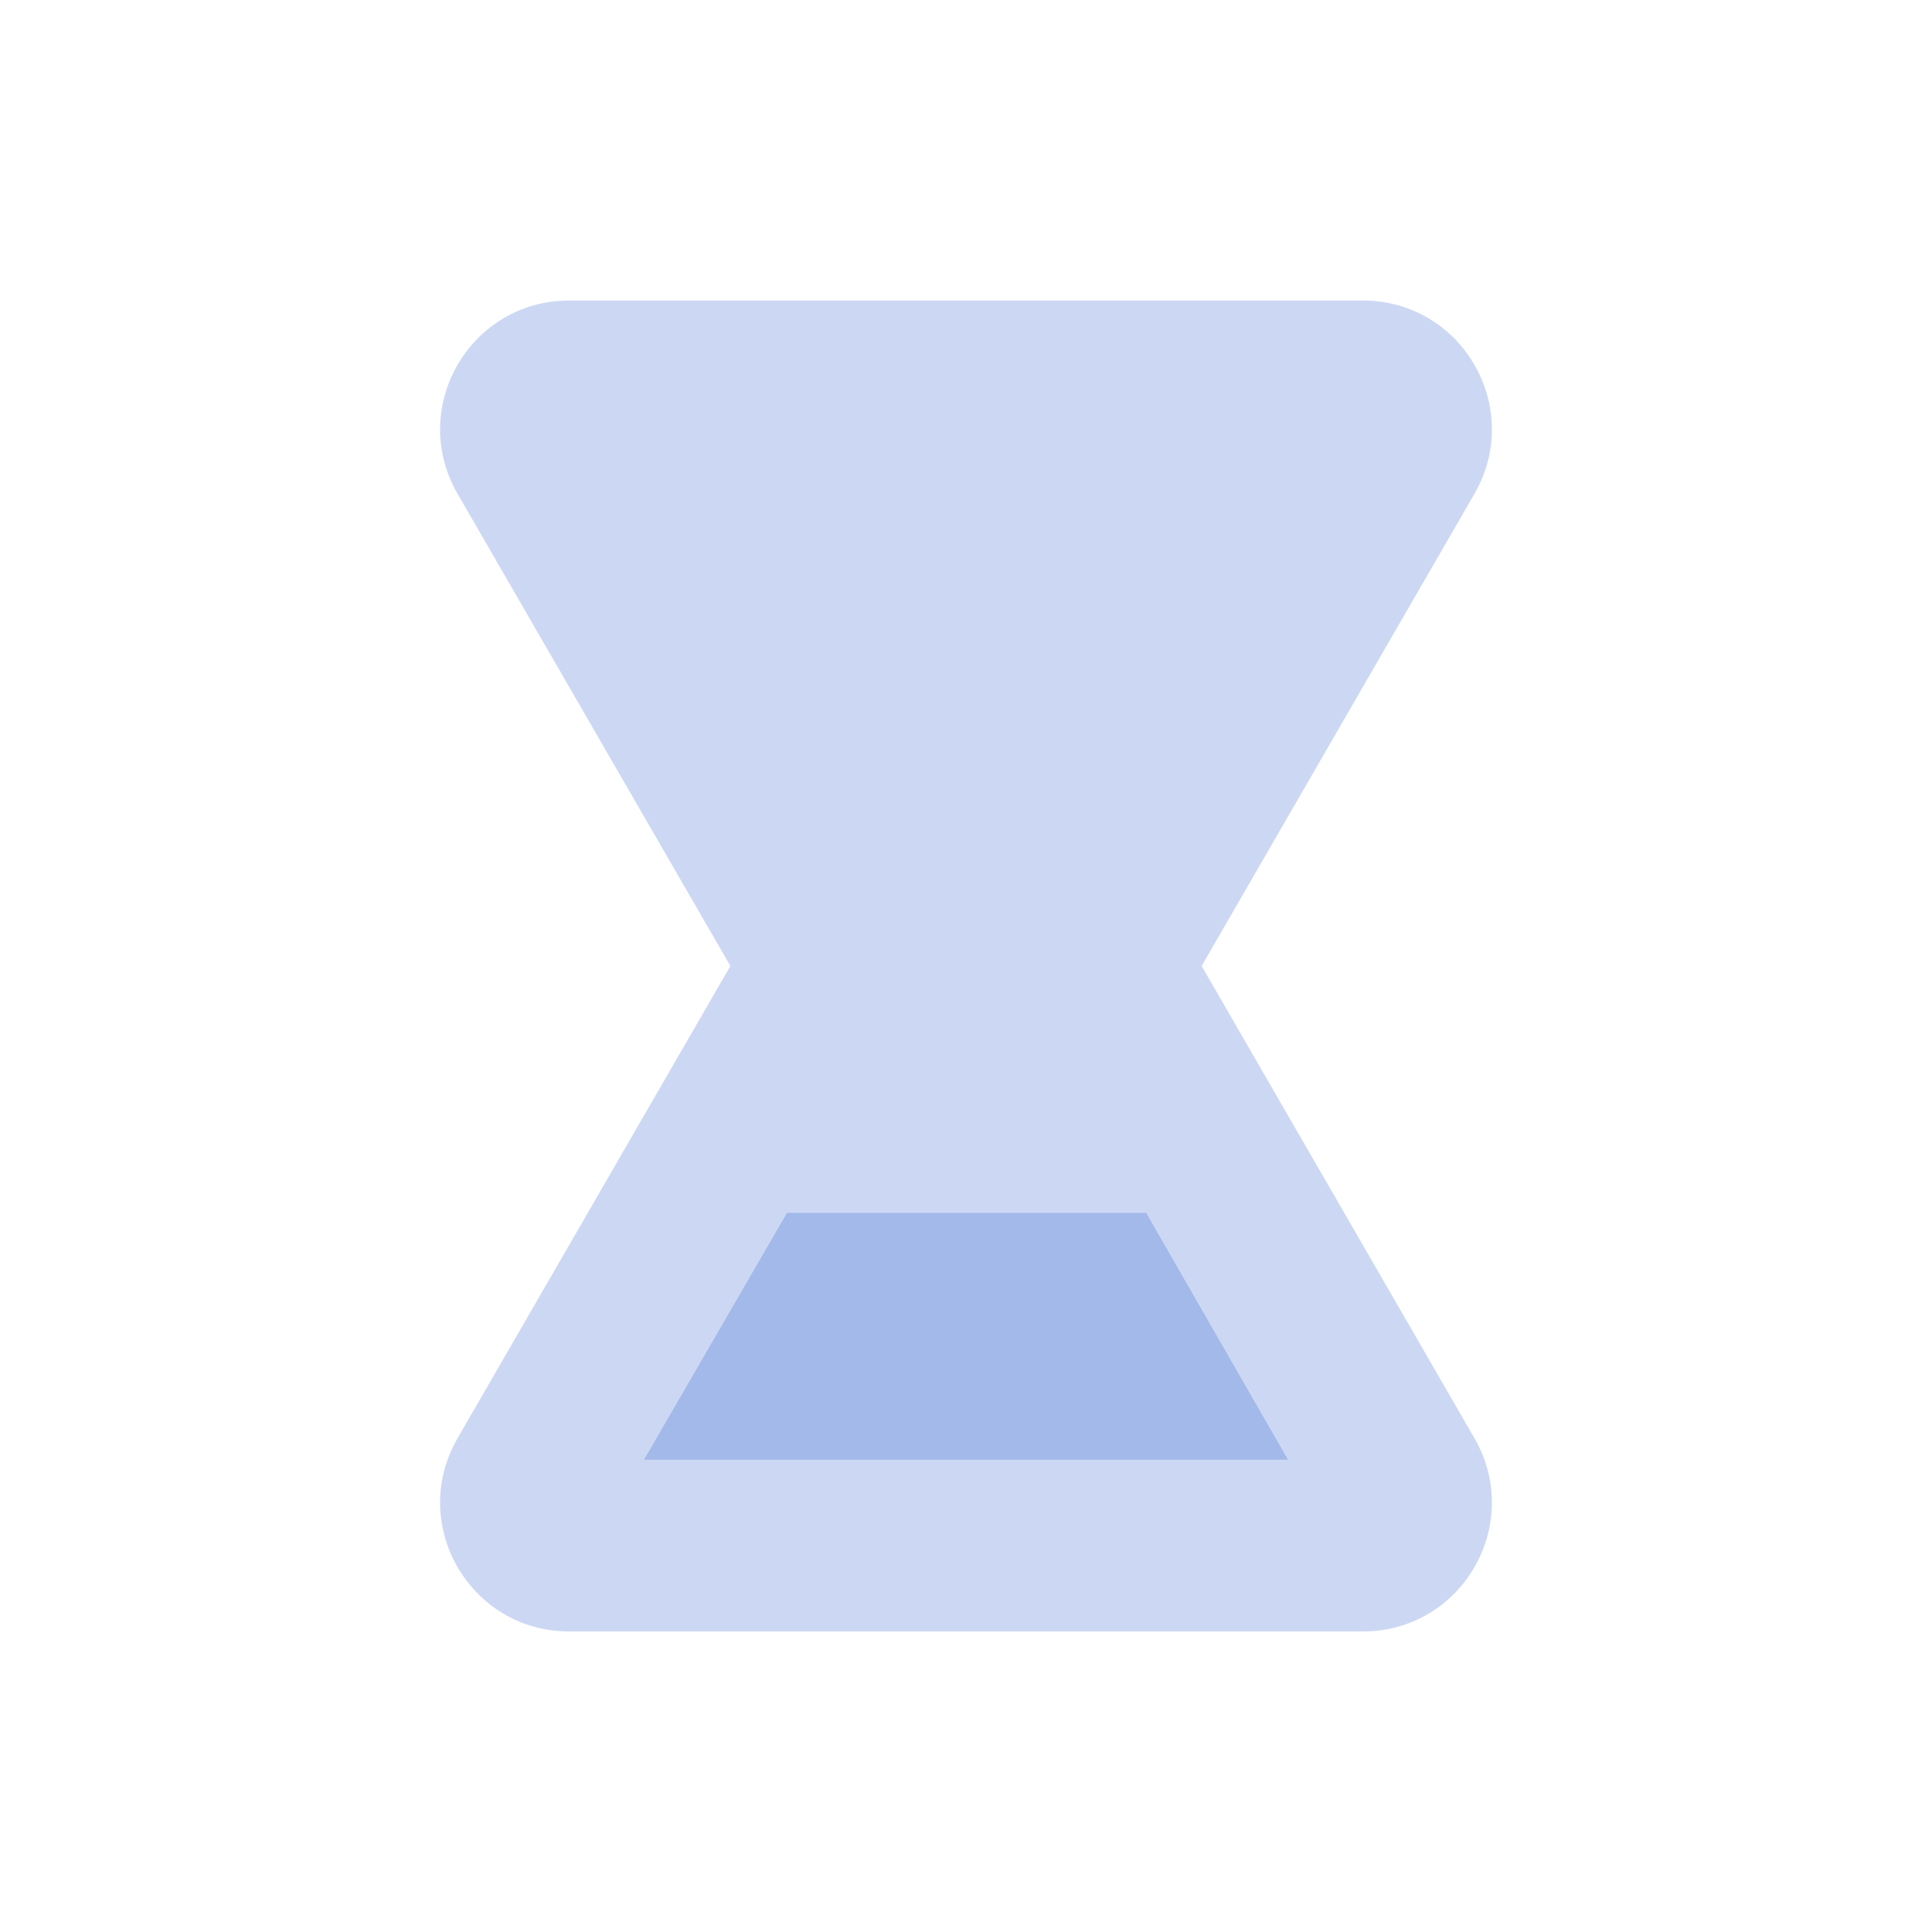 <svg width="360" height="360" viewBox="0 0 360 360" fill="none" xmlns="http://www.w3.org/2000/svg">
<path d="M136.092 180L85.255 267.994C76.011 283.994 87.558 304 106.036 304H253.965C272.443 304 283.99 283.994 274.746 267.994L223.909 180L274.746 92.006C283.99 76.006 272.443 56 253.965 56L106.036 56C87.558 56 76.011 76.006 85.255 92.006L136.092 180Z" fill="#003DC6" fill-opacity="0.2"/>
<path d="M146.649 226L120 272H240L213.572 226H146.649Z" fill="#003DC6" fill-opacity="0.2"/>
</svg>

